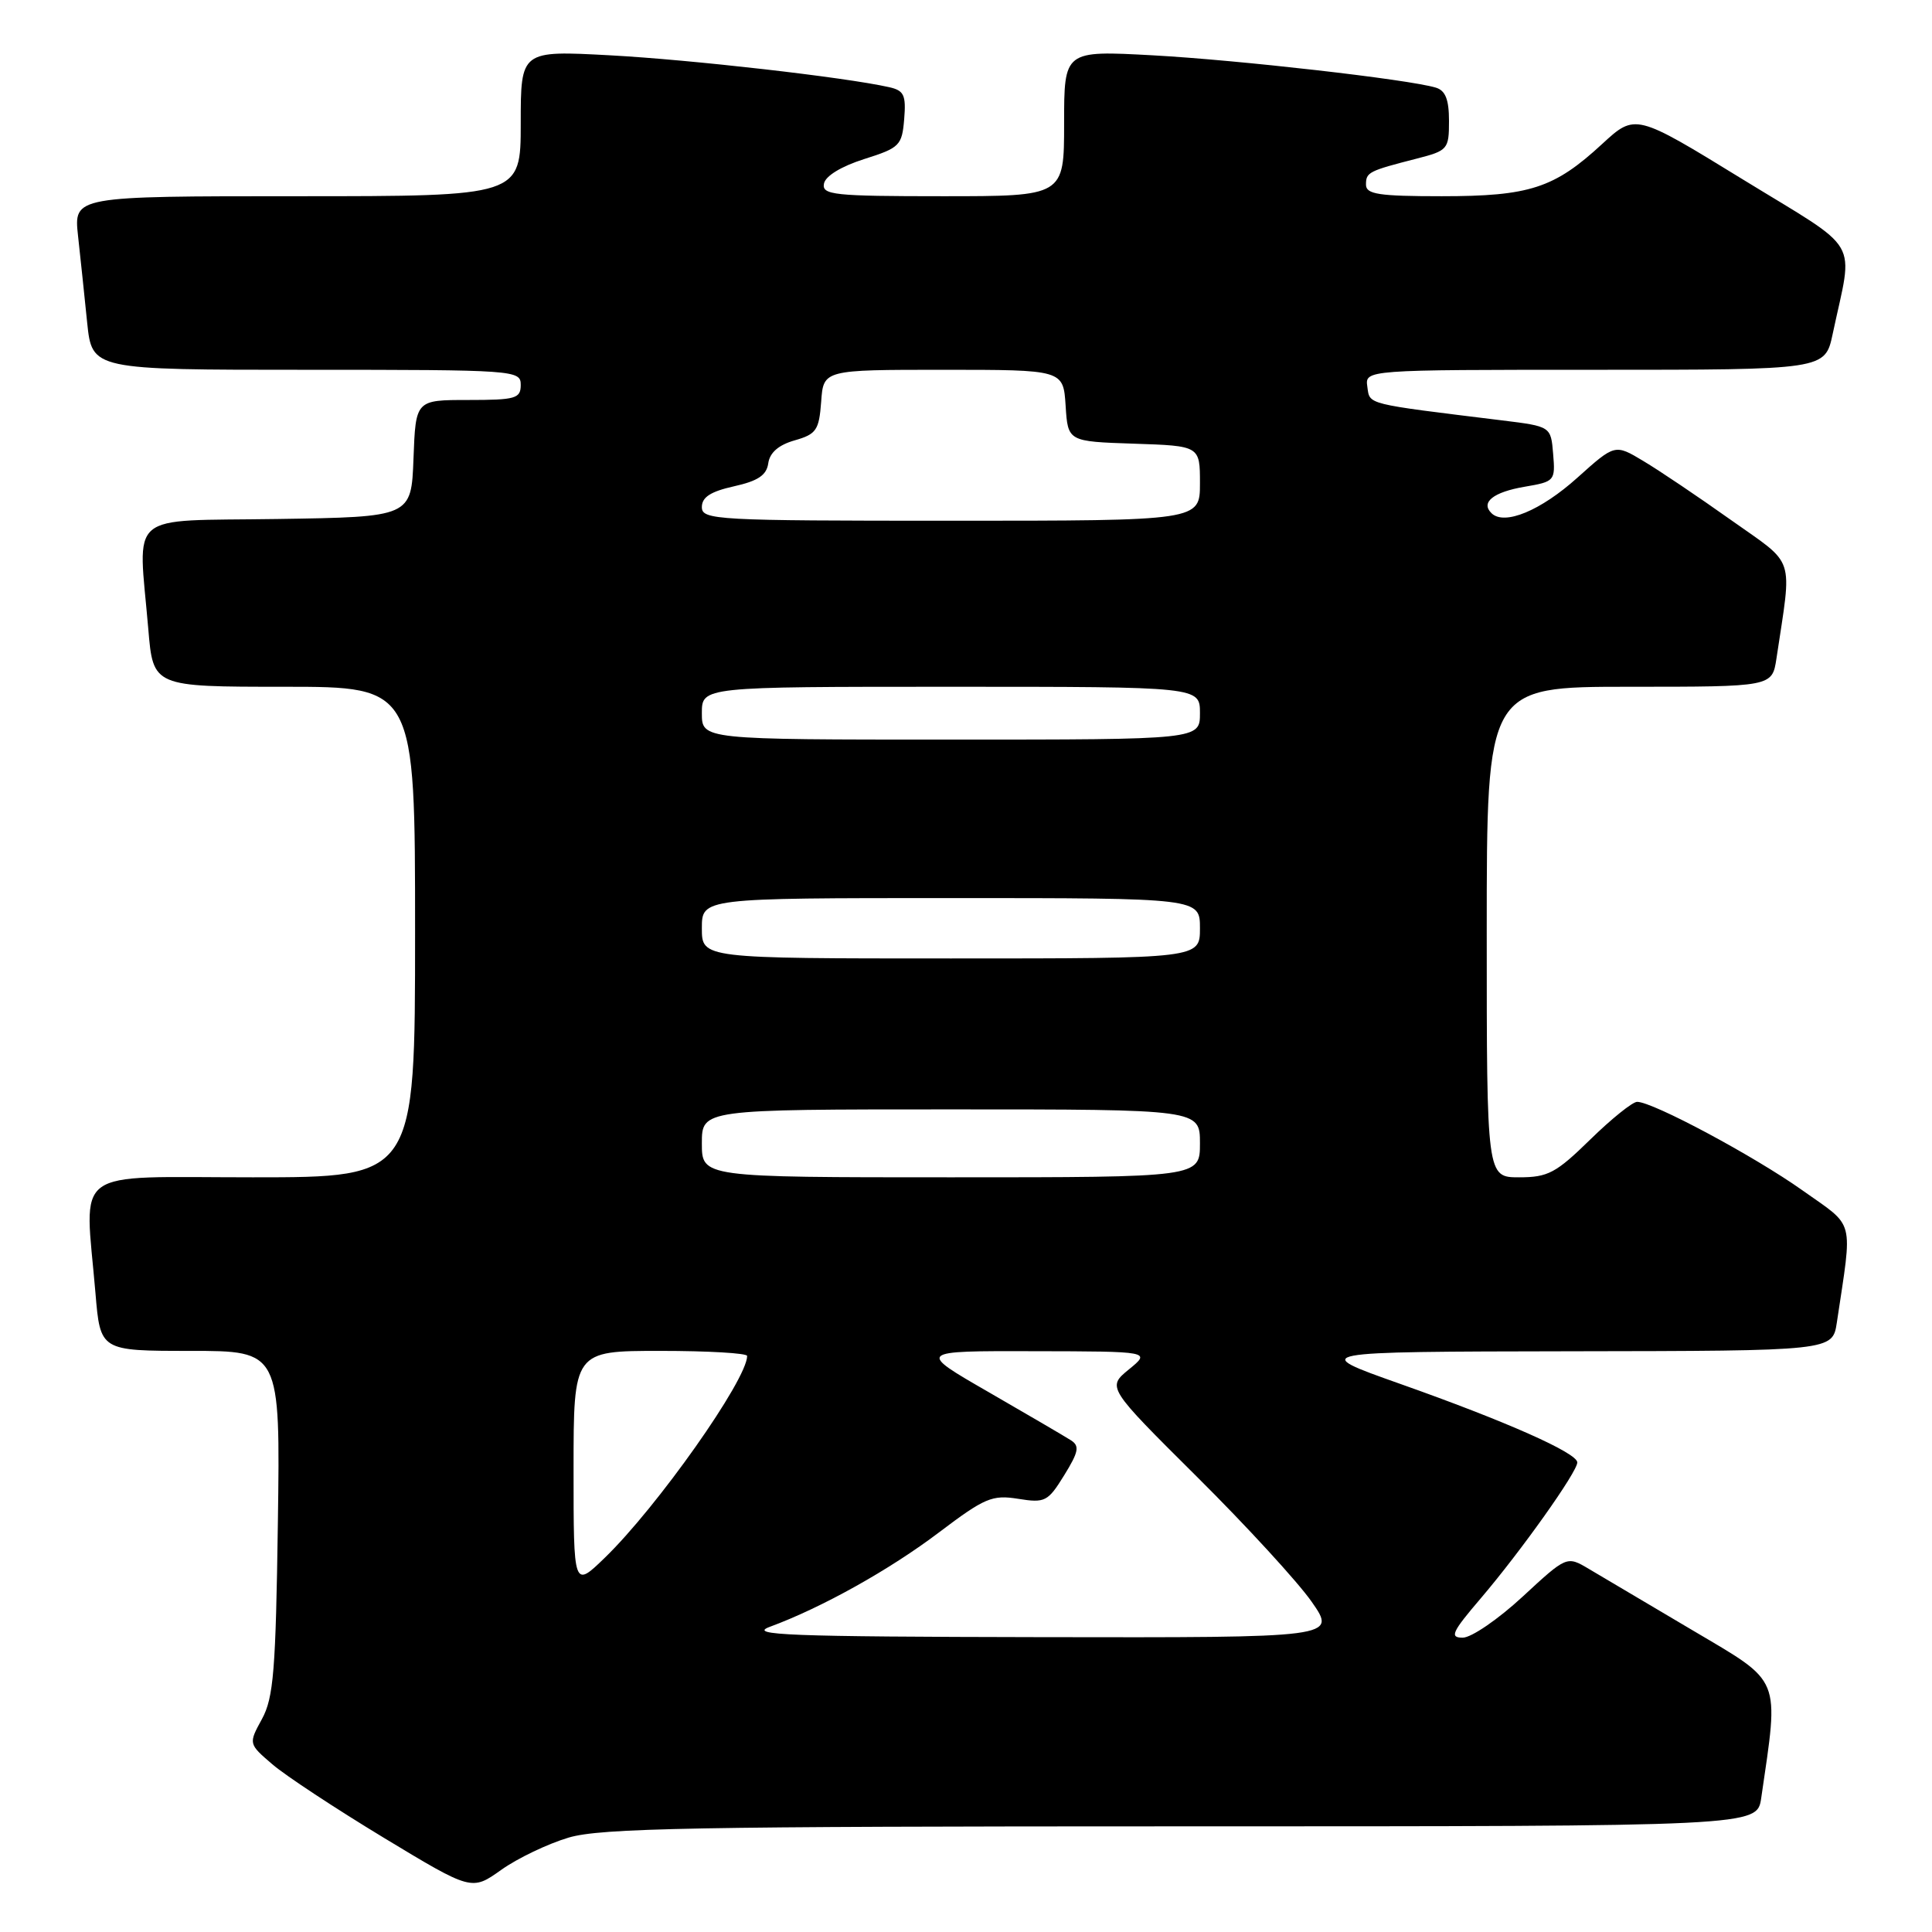 <?xml version="1.0" encoding="UTF-8" standalone="no"?>
<!DOCTYPE svg PUBLIC "-//W3C//DTD SVG 1.1//EN" "http://www.w3.org/Graphics/SVG/1.1/DTD/svg11.dtd" >
<svg xmlns="http://www.w3.org/2000/svg" xmlns:xlink="http://www.w3.org/1999/xlink" version="1.1" viewBox="0 0 256 256">
 <g >
 <path fill="currentColor"
d=" M 75.35 243.49 C 79.60 242.23 91.97 242.00 156.59 242.00 C 232.82 242.00 232.82 242.00 233.37 238.25 C 235.74 221.99 236.19 223.08 224.32 216.05 C 218.37 212.53 212.17 208.86 210.55 207.90 C 207.61 206.15 207.61 206.15 201.75 211.57 C 198.52 214.56 194.96 217.00 193.82 217.00 C 192.04 217.00 192.38 216.27 196.24 211.75 C 201.55 205.52 209.00 195.04 209.00 193.78 C 209.00 192.52 199.53 188.32 185.50 183.36 C 173.50 179.11 173.50 179.11 208.16 179.05 C 242.82 179.00 242.82 179.00 243.39 175.25 C 245.49 161.20 245.88 162.73 238.85 157.74 C 232.46 153.20 219.01 146.00 216.93 146.00 C 216.32 146.00 213.52 148.25 210.71 151.00 C 206.18 155.43 205.12 156.00 201.30 156.00 C 197.00 156.00 197.00 156.00 197.00 123.50 C 197.00 91.00 197.00 91.00 215.91 91.00 C 234.82 91.00 234.82 91.00 235.39 87.25 C 237.47 73.35 238.03 75.05 229.33 68.88 C 225.02 65.82 219.81 62.31 217.74 61.08 C 213.99 58.83 213.99 58.83 209.02 63.29 C 204.15 67.67 199.34 69.66 197.64 68.01 C 196.15 66.57 197.86 65.20 202.06 64.49 C 206.00 63.82 206.10 63.71 205.80 60.15 C 205.50 56.50 205.50 56.50 199.00 55.70 C 180.78 53.46 181.52 53.65 181.18 51.25 C 180.86 49.00 180.86 49.00 211.35 49.00 C 241.83 49.00 241.83 49.00 242.84 44.25 C 245.58 31.31 246.89 33.57 230.91 23.76 C 216.69 15.03 216.69 15.03 212.28 19.09 C 205.94 24.94 202.68 26.00 191.03 26.00 C 182.69 26.00 181.00 25.74 181.00 24.47 C 181.00 22.82 181.32 22.66 187.75 21.01 C 191.84 19.96 192.00 19.77 192.00 16.03 C 192.00 13.19 191.53 11.99 190.25 11.61 C 186.64 10.52 164.07 7.95 152.75 7.33 C 141.00 6.69 141.00 6.69 141.00 16.35 C 141.00 26.00 141.00 26.00 124.93 26.00 C 110.45 26.00 108.89 25.83 109.18 24.33 C 109.37 23.32 111.48 22.04 114.50 21.08 C 119.21 19.59 119.52 19.29 119.81 15.78 C 120.07 12.60 119.79 11.99 117.81 11.55 C 111.95 10.23 91.56 7.91 80.85 7.33 C 69.00 6.69 69.00 6.69 69.00 16.35 C 69.00 26.00 69.00 26.00 39.38 26.00 C 9.77 26.00 9.77 26.00 10.34 31.25 C 10.66 34.14 11.20 39.31 11.55 42.75 C 12.20 49.00 12.20 49.00 40.60 49.00 C 68.33 49.00 69.00 49.05 69.00 51.00 C 69.00 52.81 68.33 53.00 62.04 53.00 C 55.08 53.00 55.08 53.00 54.79 60.75 C 54.50 68.50 54.50 68.50 36.75 68.77 C 16.52 69.08 18.31 67.55 19.65 83.35 C 20.29 91.00 20.29 91.00 37.65 91.00 C 55.00 91.00 55.00 91.00 55.00 123.50 C 55.00 156.00 55.00 156.00 33.50 156.00 C 9.10 156.00 11.22 154.44 12.65 171.35 C 13.29 179.00 13.29 179.00 25.21 179.00 C 37.14 179.00 37.14 179.00 36.82 201.75 C 36.54 221.34 36.25 224.96 34.71 227.78 C 32.92 231.06 32.92 231.06 36.09 233.78 C 37.83 235.28 44.49 239.66 50.88 243.53 C 62.50 250.55 62.50 250.55 66.41 247.77 C 68.57 246.23 72.59 244.31 75.35 243.49 Z  M 102.01 215.56 C 108.88 213.03 117.89 208.00 124.45 203.03 C 130.48 198.47 131.47 198.05 134.91 198.60 C 138.47 199.17 138.85 198.98 141.01 195.48 C 142.92 192.39 143.08 191.60 141.91 190.85 C 141.13 190.35 136.23 187.48 131.01 184.47 C 121.51 179.00 121.51 179.00 137.01 179.04 C 152.50 179.07 152.50 179.07 149.59 181.45 C 146.68 183.83 146.68 183.83 158.59 195.67 C 165.14 202.17 171.99 209.64 173.81 212.25 C 177.12 217.00 177.12 217.00 137.81 216.93 C 104.45 216.87 99.03 216.66 102.01 215.56 Z  M 76.00 194.70 C 76.00 179.00 76.00 179.00 87.50 179.00 C 93.83 179.00 99.00 179.30 99.00 179.67 C 99.00 182.81 87.05 199.74 80.10 206.45 C 76.00 210.41 76.00 210.41 76.00 194.70 Z  M 93.00 151.50 C 93.00 147.00 93.00 147.00 126.00 147.00 C 159.00 147.00 159.00 147.00 159.00 151.50 C 159.00 156.00 159.00 156.00 126.00 156.00 C 93.00 156.00 93.00 156.00 93.00 151.50 Z  M 93.00 123.00 C 93.00 119.00 93.00 119.00 126.00 119.00 C 159.00 119.00 159.00 119.00 159.00 123.00 C 159.00 127.00 159.00 127.00 126.00 127.00 C 93.00 127.00 93.00 127.00 93.00 123.00 Z  M 93.00 94.50 C 93.00 91.00 93.00 91.00 126.00 91.00 C 159.00 91.00 159.00 91.00 159.00 94.50 C 159.00 98.00 159.00 98.00 126.00 98.00 C 93.00 98.00 93.00 98.00 93.00 94.50 Z  M 93.00 67.19 C 93.00 65.88 94.16 65.13 97.25 64.44 C 100.44 63.73 101.58 62.97 101.80 61.38 C 102.00 59.97 103.18 58.95 105.30 58.35 C 108.17 57.53 108.53 57.00 108.81 53.22 C 109.11 49.00 109.11 49.00 125.00 49.00 C 140.89 49.00 140.89 49.00 141.20 53.75 C 141.50 58.50 141.50 58.50 150.25 58.79 C 159.00 59.08 159.00 59.08 159.00 64.04 C 159.00 69.00 159.00 69.00 126.00 69.00 C 94.84 69.00 93.00 68.90 93.00 67.19 Z "/>
</g>
</svg>